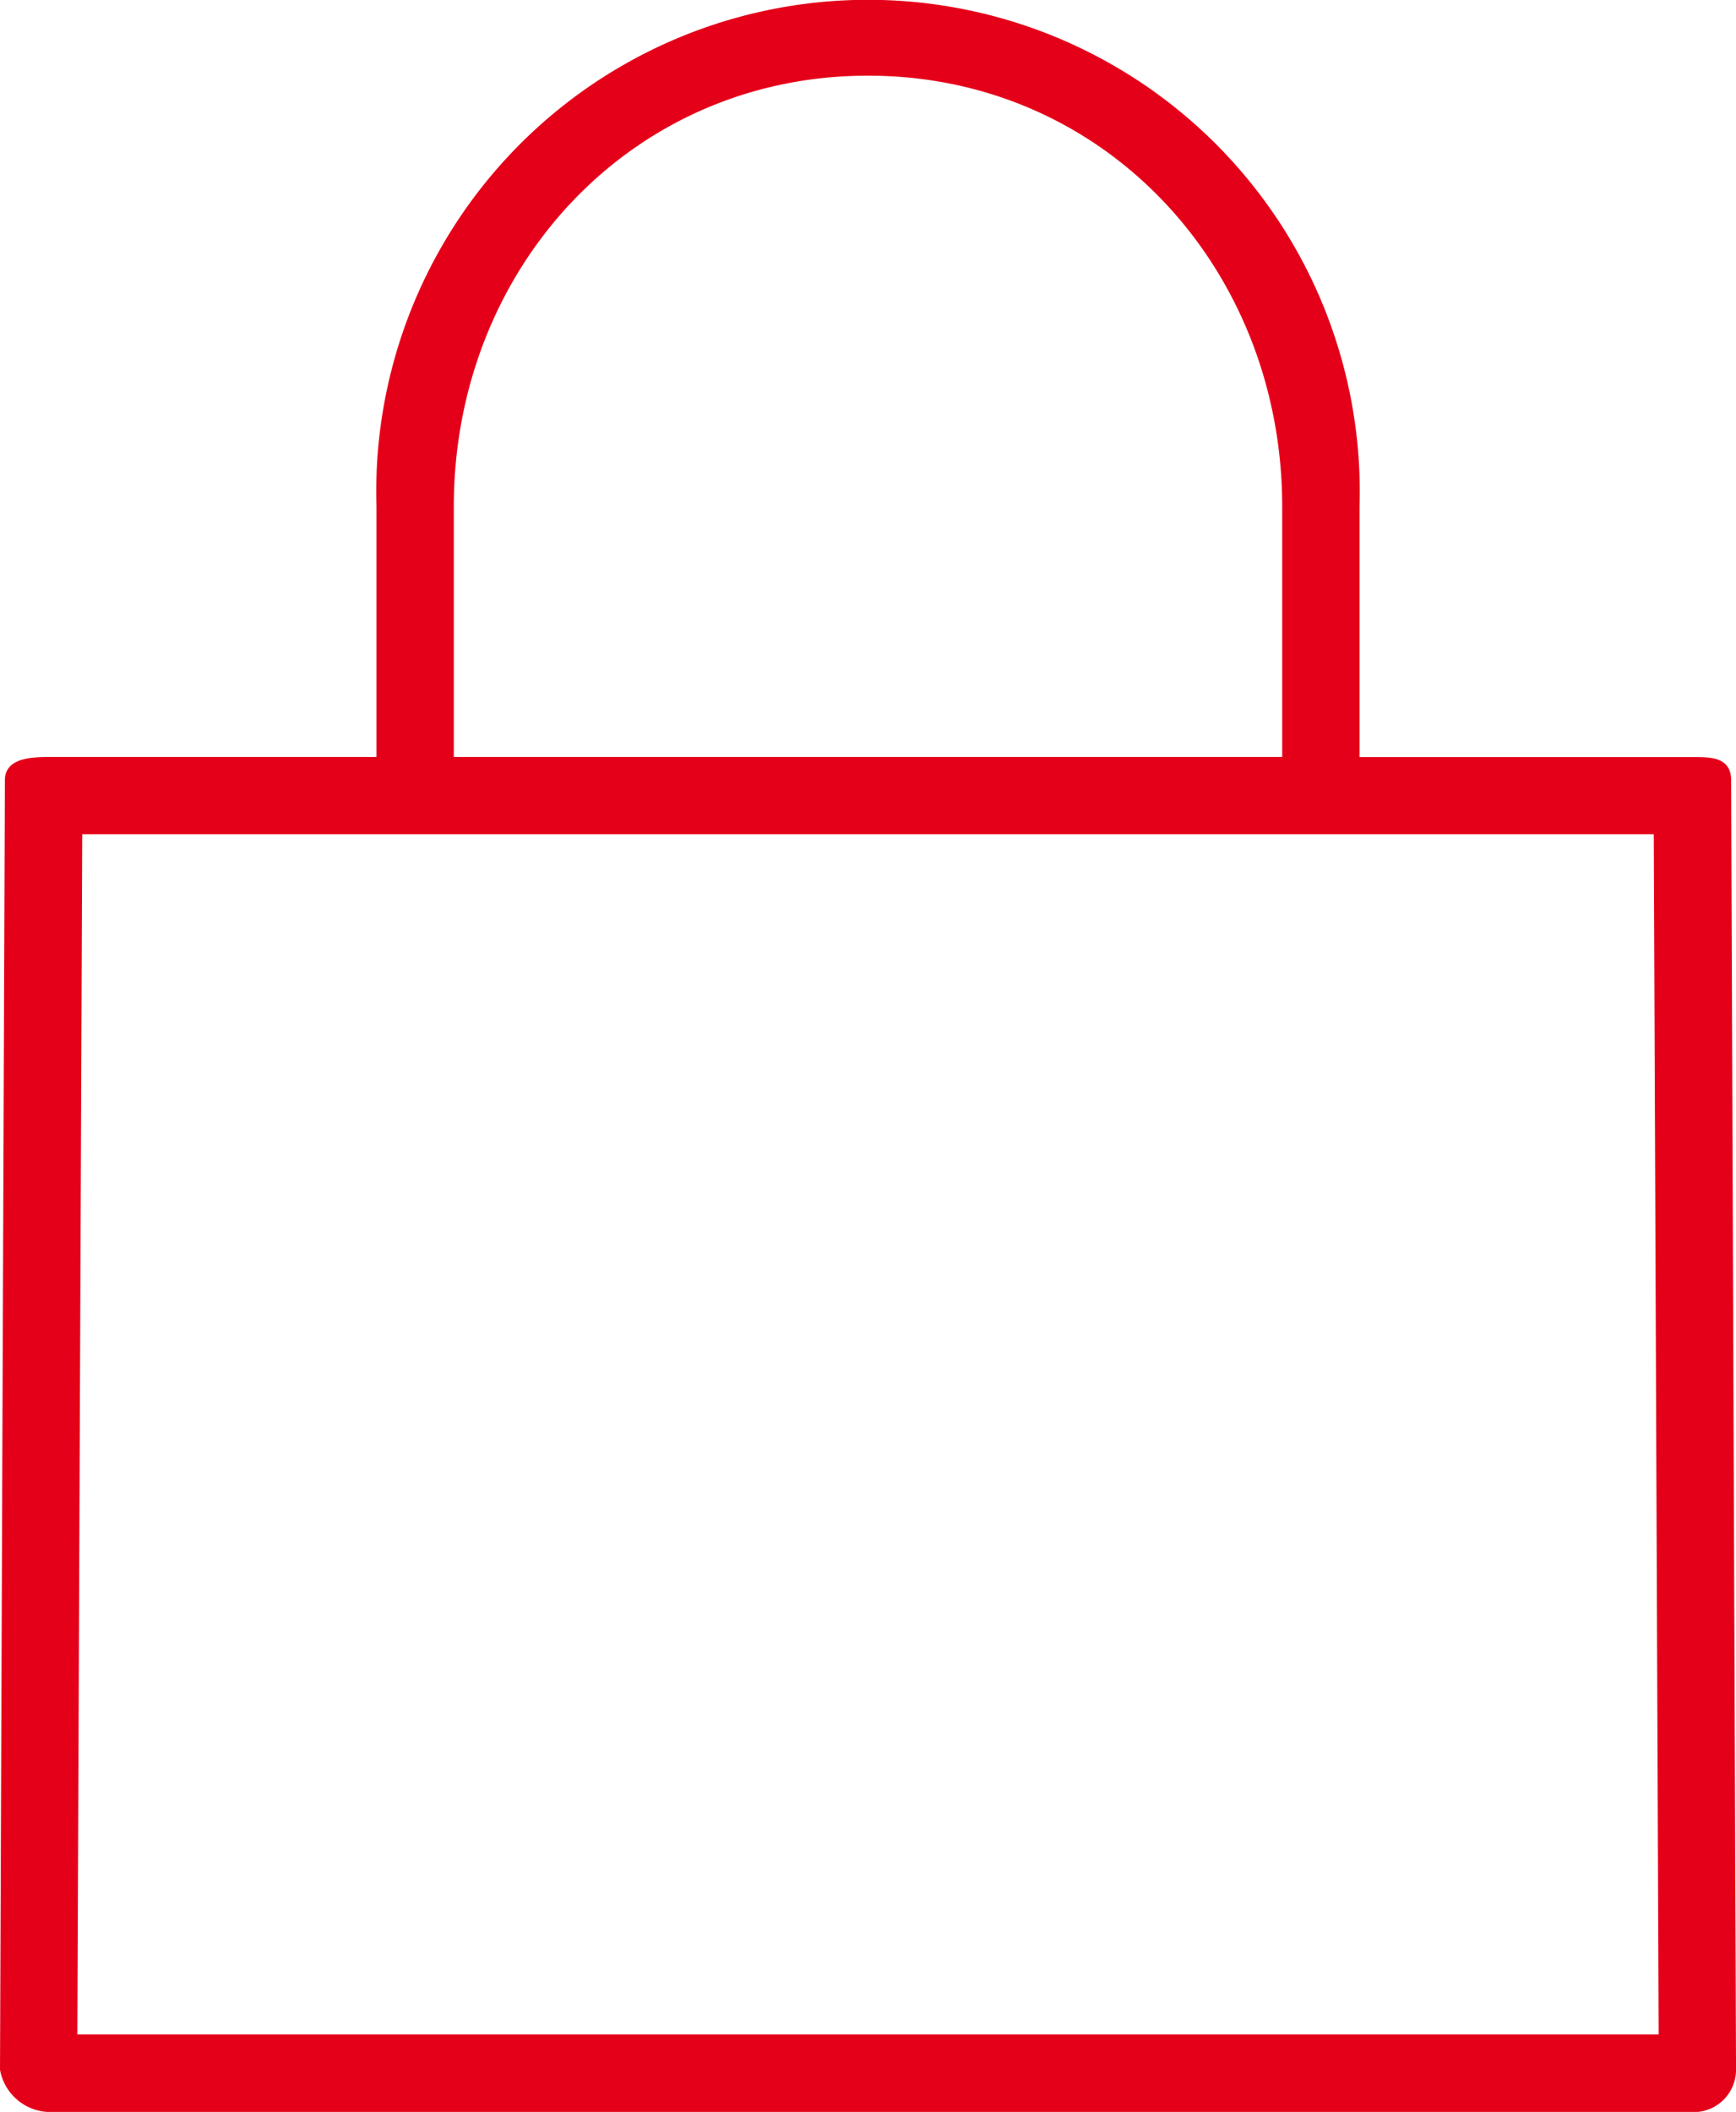 <svg xmlns="http://www.w3.org/2000/svg" width="45.366" height="55.181" viewBox="0 0 45.366 55.181">
  <g id="noun_Lock_1697214" transform="translate(-14.9 -5.363)">
    <path id="Контур_18" data-name="Контур 18" d="M59.14,25.244H50.328V18.6a12.751,12.751,0,1,0-25.49,0v6.641H16.263c-.492,0-1.135.01-1.135.5L15,59.433a1.239,1.239,0,0,0,1.135,1.011H59.267a1.008,1.008,0,0,0,.9-1.011l-.128-33.687C60.038,25.254,59.632,25.244,59.14,25.244ZM26.659,18.6c0-6.264,4.659-11.36,10.923-11.36s10.925,5.1,10.925,11.36v6.641H26.659Zm31.686,40.02H16.821l.128-31.559H58.217Z" transform="translate(0 0)" fill="#e50019" stroke="#e50019" stroke-width="0.2"/>
  </g>
</svg>
